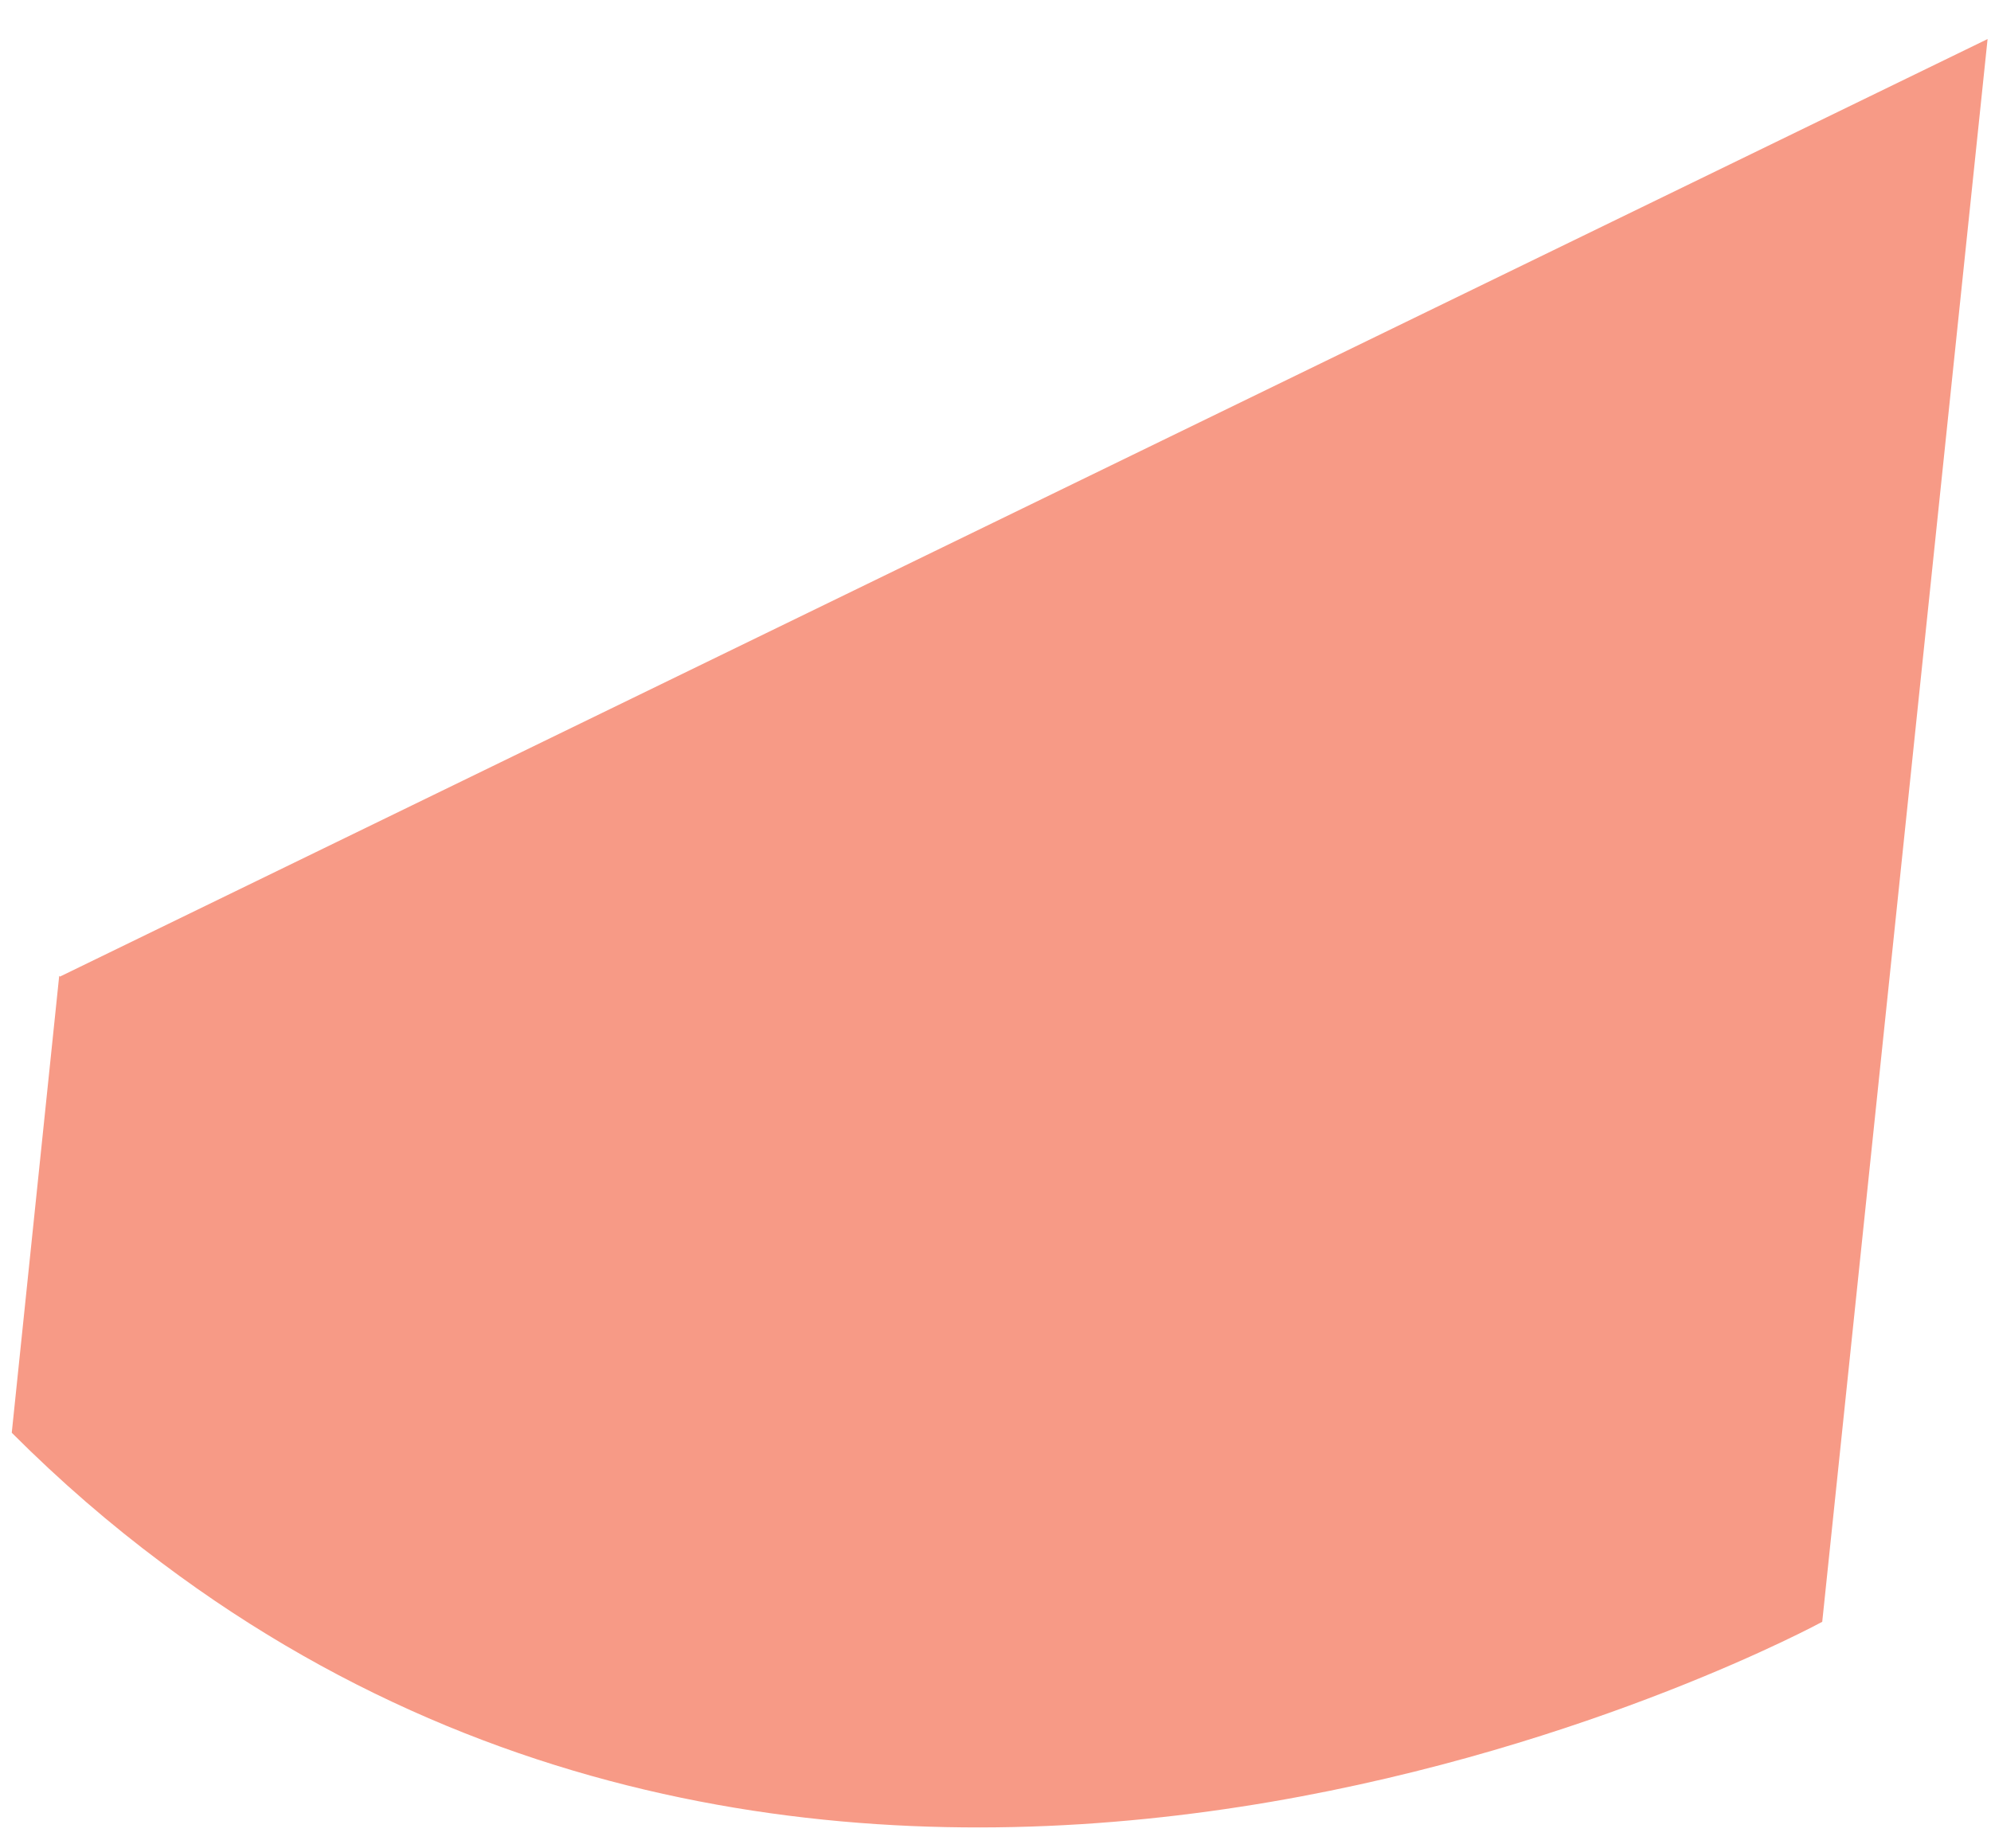 <?xml version="1.0" encoding="UTF-8" standalone="no"?><svg width='42' height='39' viewBox='0 0 42 39' fill='none' xmlns='http://www.w3.org/2000/svg'>
<path d='M1.249 20.59L0.248 30.231C1.281 31.265 2.331 32.169 3.413 32.977C19.094 44.765 38.44 34.22 38.44 34.22L41.928 0.824L6.11 18.249L1.265 20.606L1.249 20.59Z' fill='#F79A86'/>
</svg>
